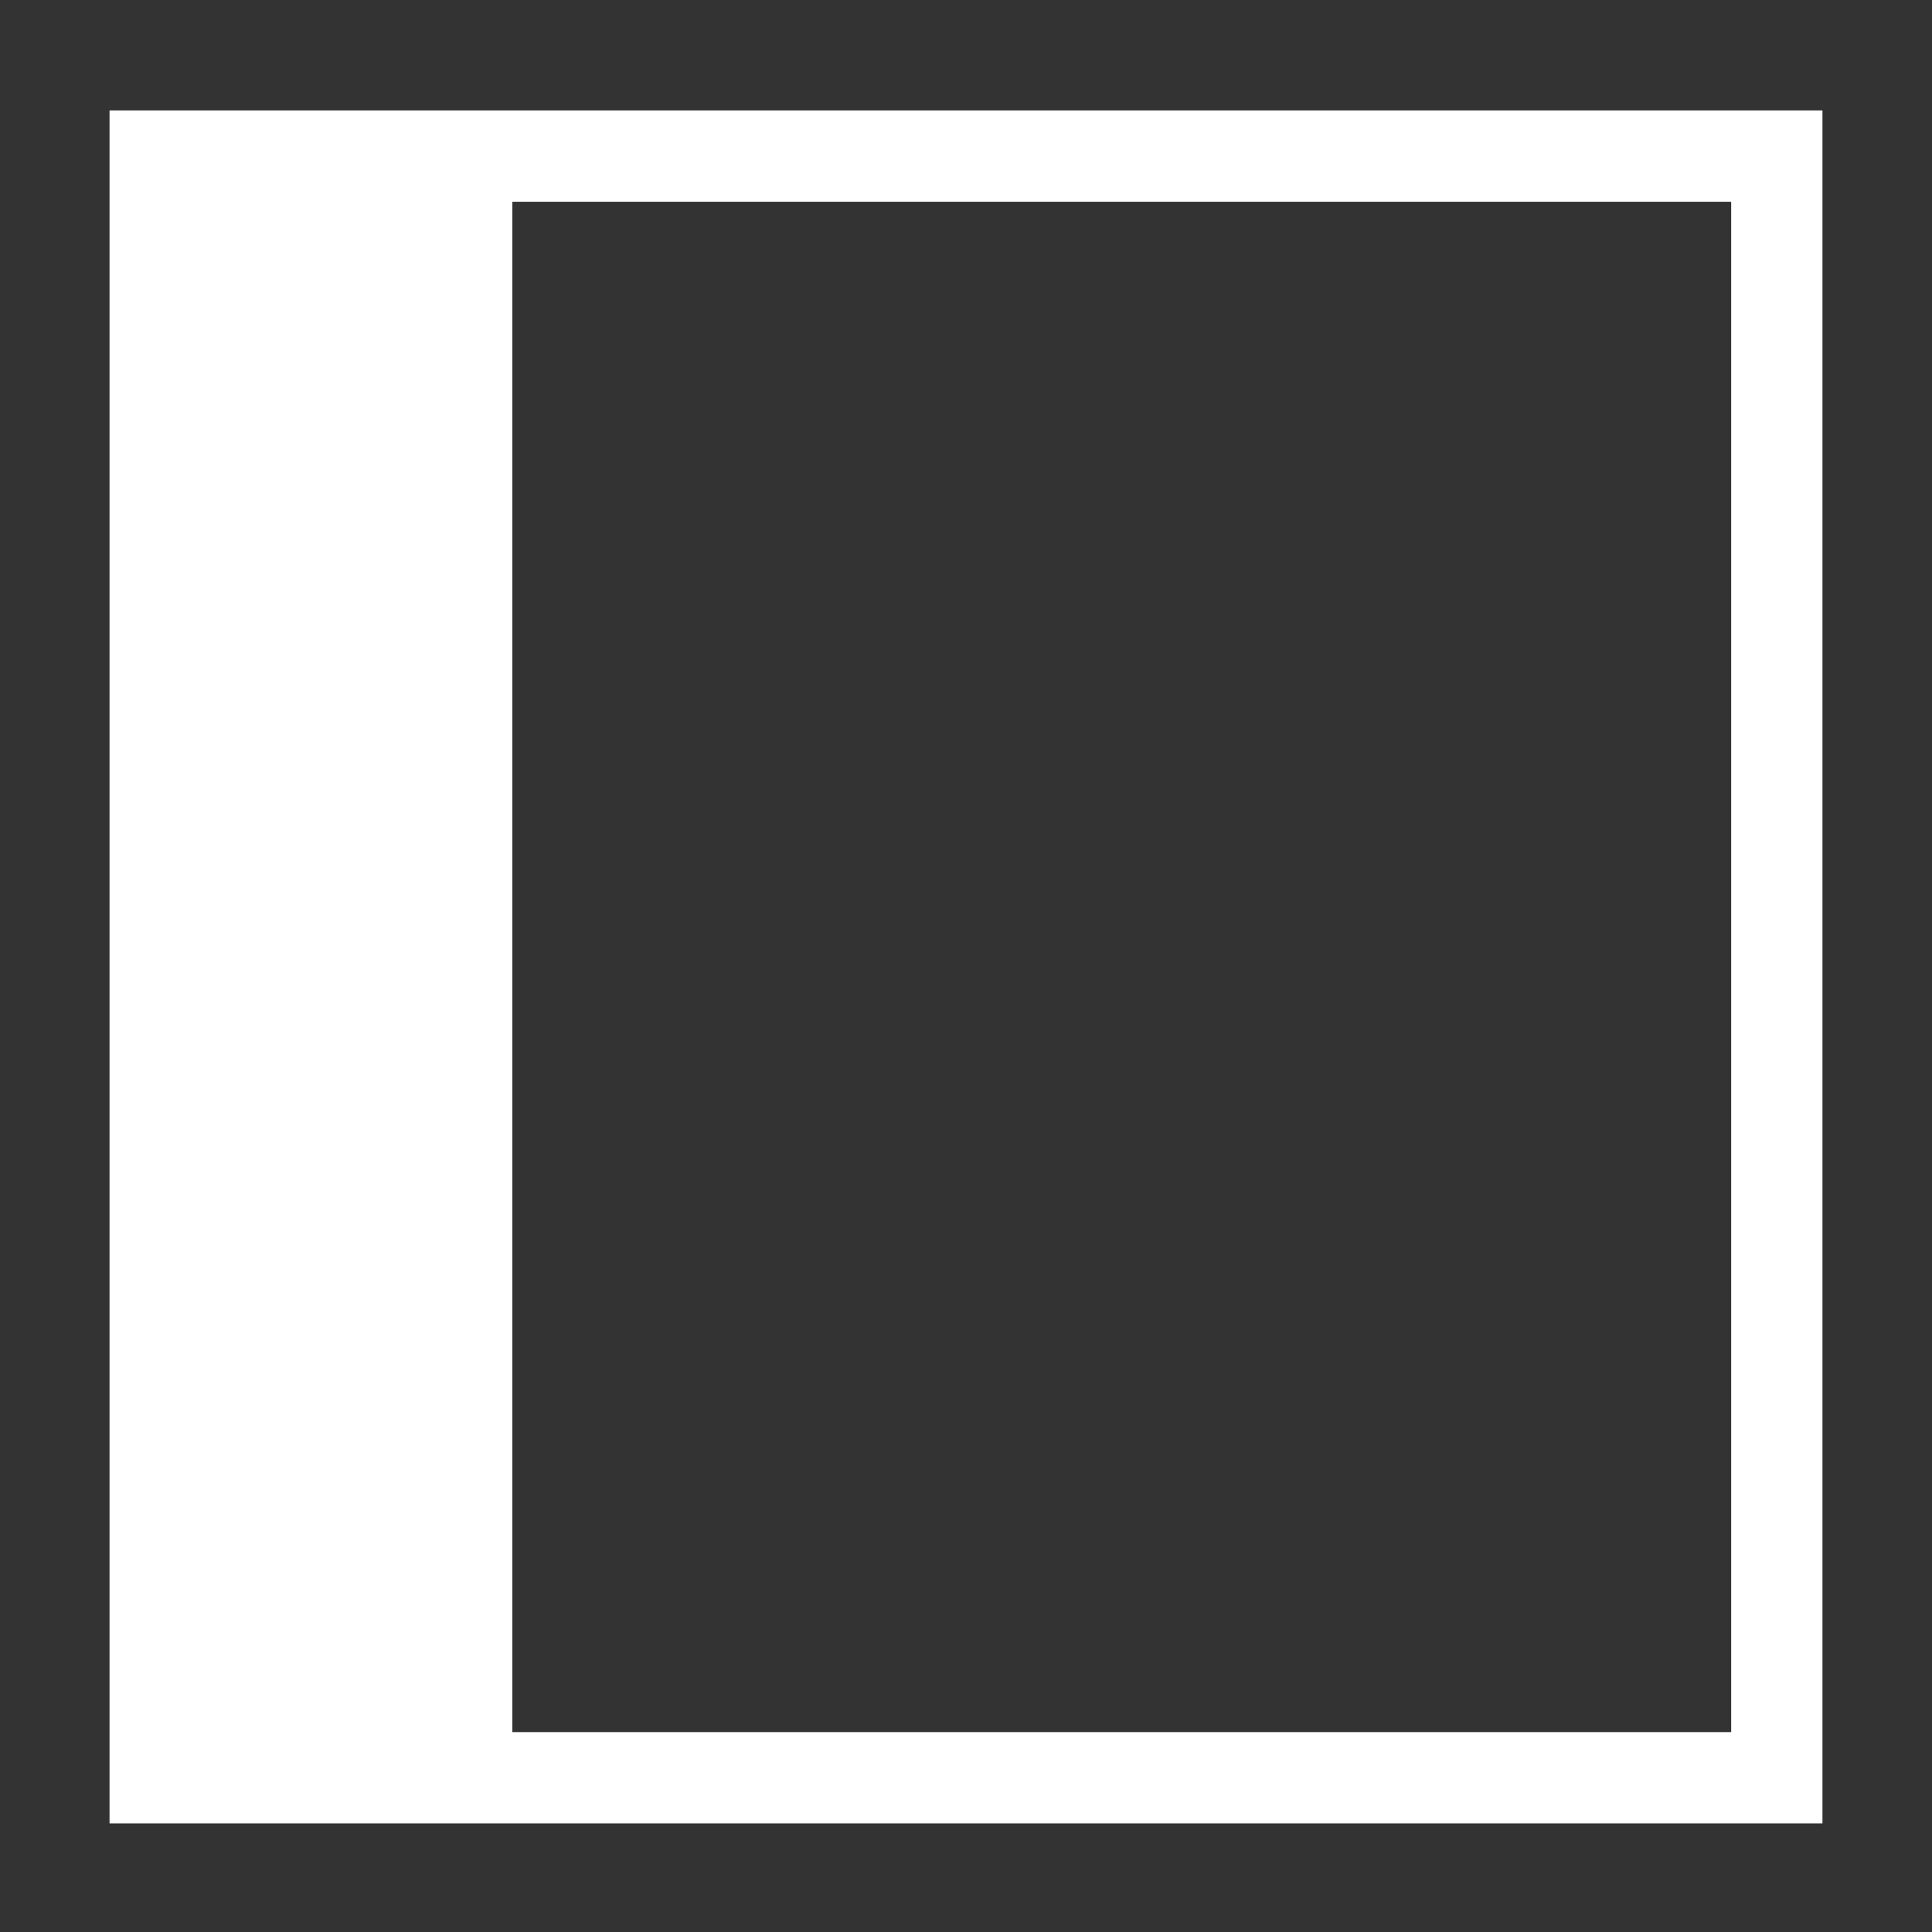 <?xml version="1.0" encoding="UTF-8" standalone="no"?>
<!-- Created with Inkscape (http://www.inkscape.org/) -->

<svg
   xmlns:dc="http://purl.org/dc/elements/1.1/"
   xmlns:cc="http://creativecommons.org/ns#"
   xmlns:rdf="http://www.w3.org/1999/02/22-rdf-syntax-ns#"
   xmlns:svg="http://www.w3.org/2000/svg"
   xmlns="http://www.w3.org/2000/svg"
   xmlns:sodipodi="http://sodipodi.sourceforge.net/DTD/sodipodi-0.dtd"
   xmlns:inkscape="http://www.inkscape.org/namespaces/inkscape"
   width="16"
   height="16"
   viewBox="0 0 4.233 4.233"
   version="1.1"
   id="svg8"
   inkscape:version="0.92.4 (5da689c313, 2019-01-14)"
   sodipodi:docname="sidebar.svg">
  <rect x="0" y="0" width="4.233" height="4.233" fill="#333333" stroke="none"/>
  <defs
     id="defs2" />
  <sodipodi:namedview
     id="base"
     pagecolor="#ffffff"
     bordercolor="#666666"
     borderopacity="1.0"
     inkscape:pageopacity="0.0"
     inkscape:pageshadow="2"
     inkscape:zoom="32"
     inkscape:cx="2.6648459"
     inkscape:cy="5.3928759"
     inkscape:document-units="mm"
     inkscape:current-layer="g848"
     showgrid="false"
     units="px"
     inkscape:window-width="1920"
     inkscape:window-height="1016"
     inkscape:window-x="0"
     inkscape:window-y="27"
     inkscape:window-maximized="1" />
  <g
     inkscape:label="Layer 1"
     inkscape:groupmode="layer"
     id="layer1"
     transform="translate(0,-292.767)">
    <g
       id="g848"
       transform="translate(-0.088,0.023)">
      <g
         id="g820"
         transform="rotate(-90,2.205,294.862)">
        <rect
           style="fill:none;fill-opacity:1;stroke:#ffffff;stroke-width:0.2;stroke-miterlimit:4;stroke-dasharray:none;stroke-dashoffset:0"
           id="rect815"
           width="3.553"
           height="3.553"
           x="0.428"
           y="293.085" />
        <rect
           y="293.085"
           x="0.428"
           height="0.737"
           width="3.553"
           id="rect850"
           style="fill:#ffffff;fill-opacity:1;stroke:#ffffff;stroke-width:0.091;stroke-miterlimit:4;stroke-dasharray:none;stroke-dashoffset:0" />
      </g>
    </g>
  </g>
</svg>
